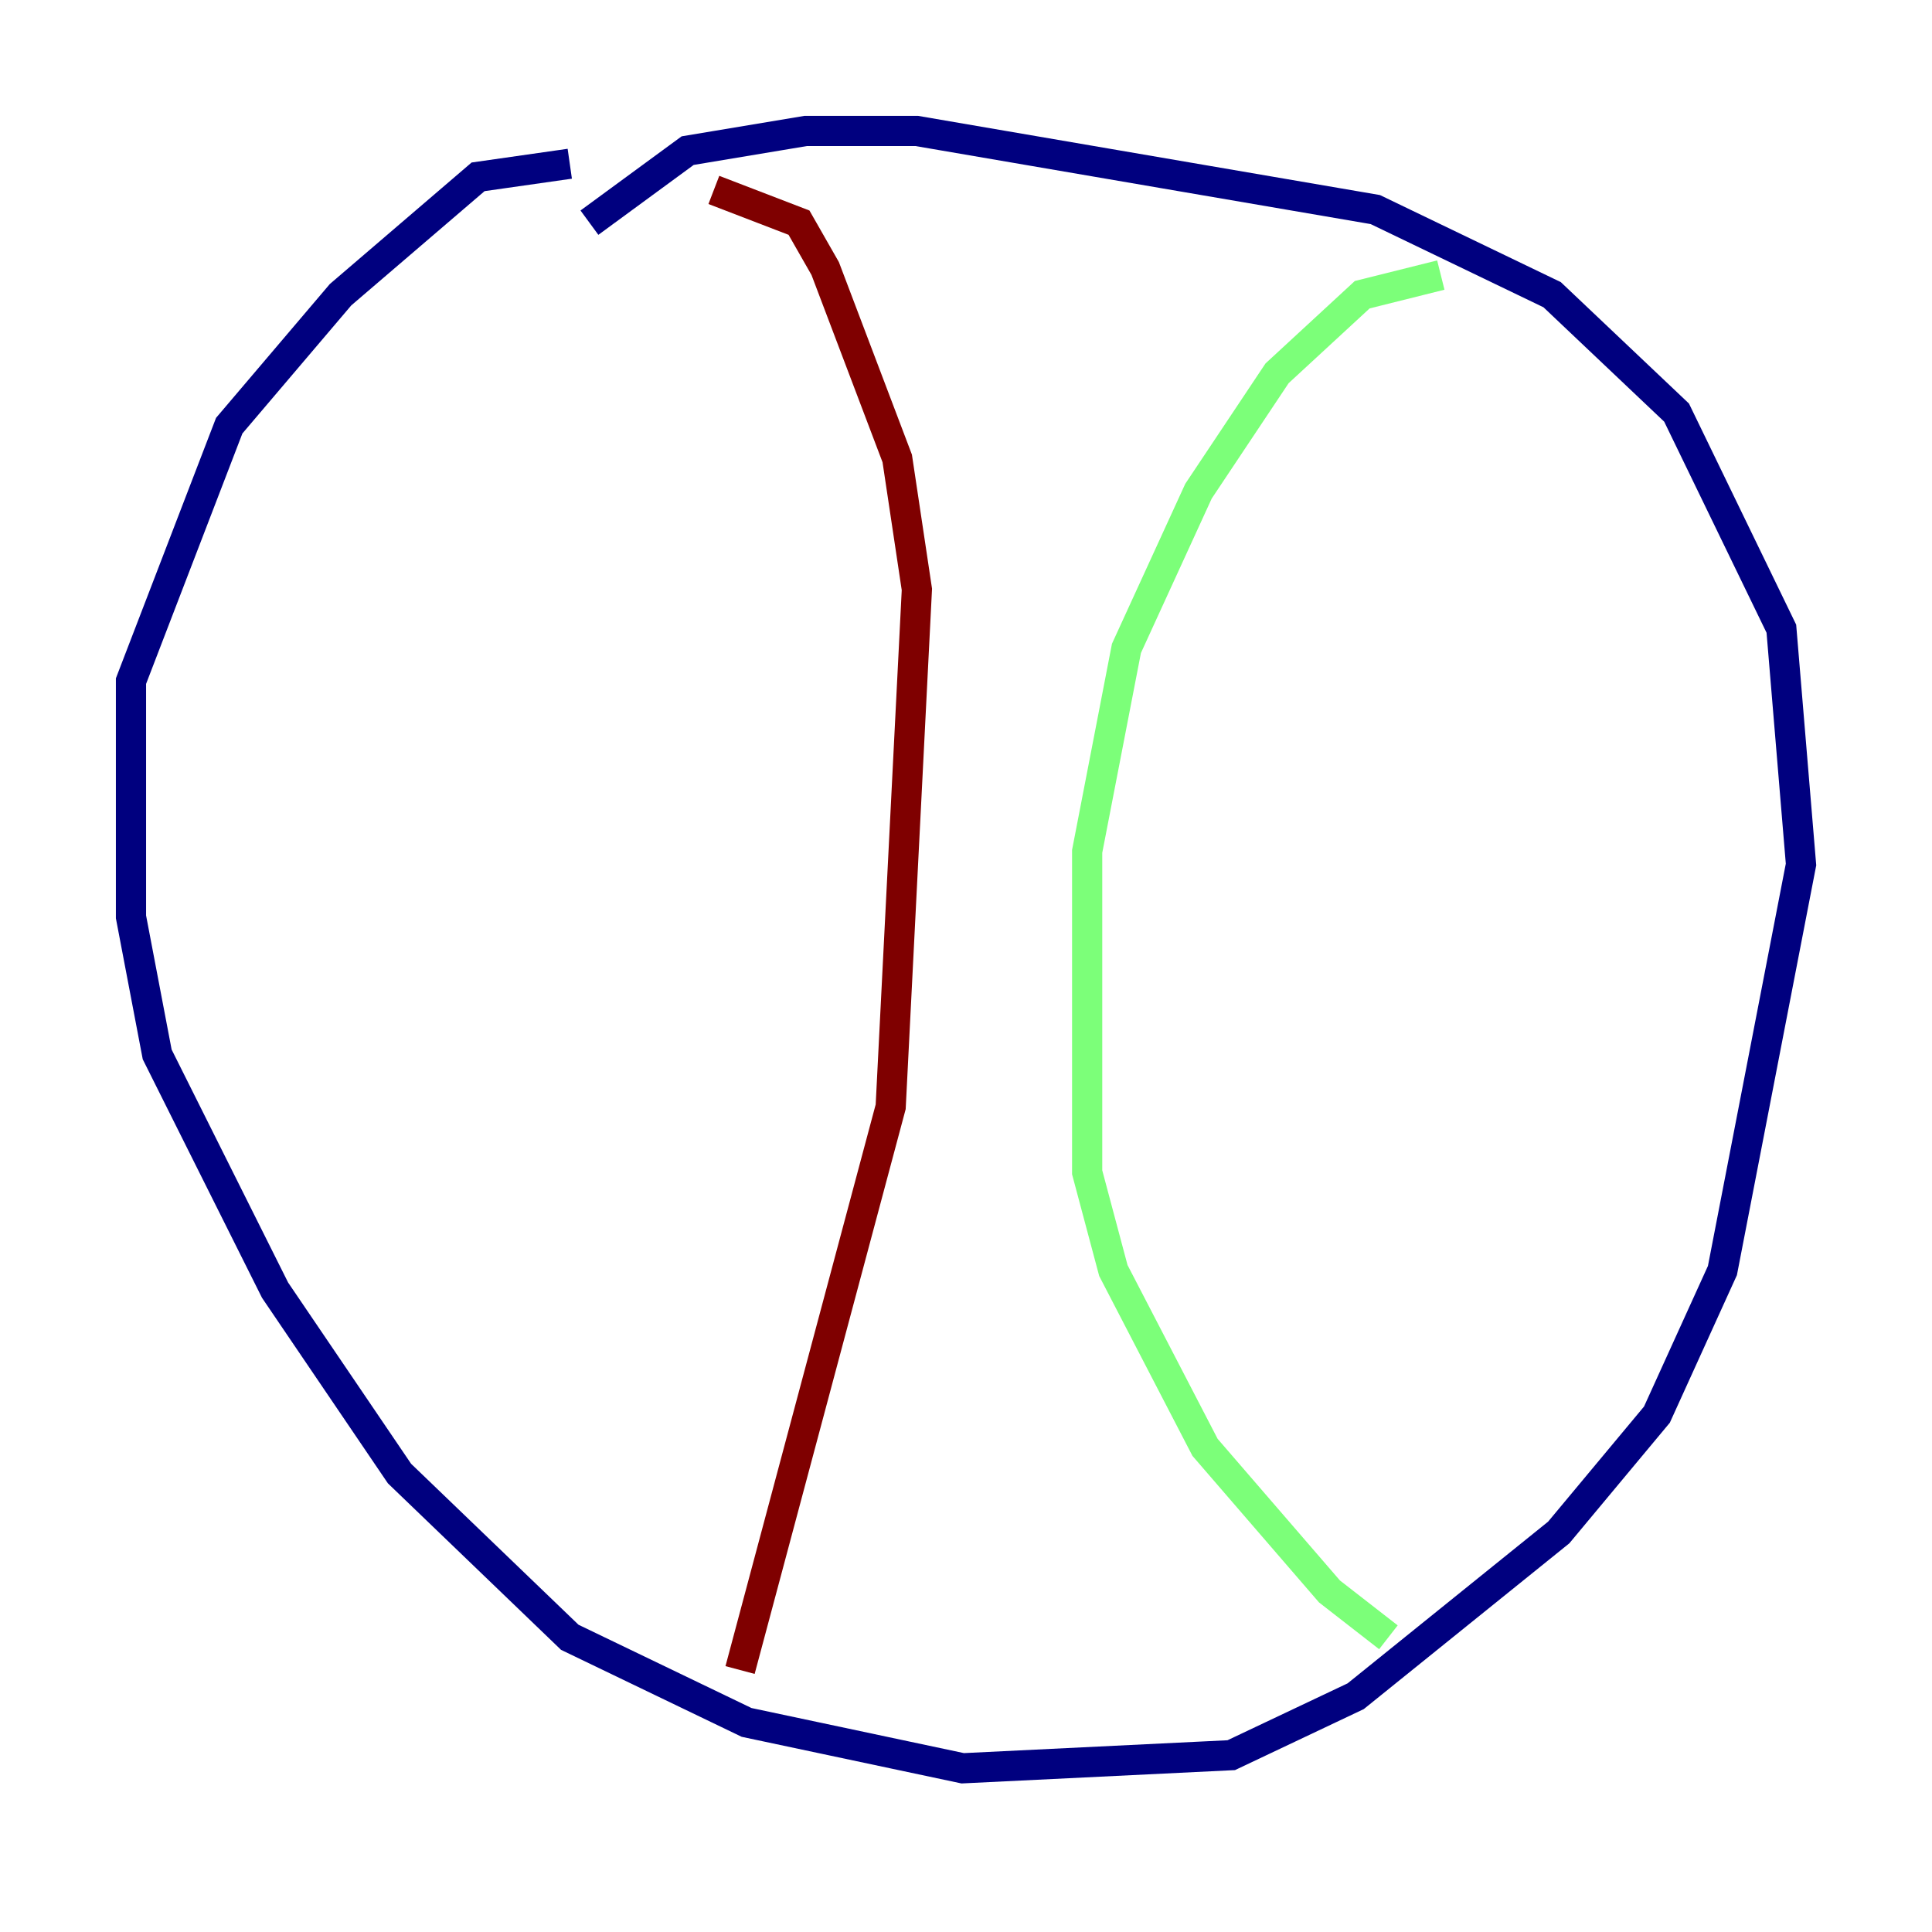 <?xml version="1.0" encoding="utf-8" ?>
<svg baseProfile="tiny" height="128" version="1.2" viewBox="0,0,128,128" width="128" xmlns="http://www.w3.org/2000/svg" xmlns:ev="http://www.w3.org/2001/xml-events" xmlns:xlink="http://www.w3.org/1999/xlink"><defs /><polyline fill="none" points="37.749,10.848 31.675,11.715 22.563,19.525 15.186,28.203 8.678,45.125 8.678,60.746 10.414,69.858 18.224,85.478 26.468,97.627 37.749,108.475 49.464,114.115 63.783,117.153 81.573,116.285 89.817,112.38 103.268,101.532 109.776,93.722 114.115,84.176 119.322,57.275 118.02,41.654 111.078,27.336 102.834,19.525 91.119,13.885 60.746,8.678 53.37,8.678 45.559,9.98 39.051,14.752" stroke="#00007f" stroke-width="2" /><polyline fill="none" points="95.458,18.224 90.251,19.525 84.61,24.732 79.403,32.542 74.63,42.956 72.027,56.407 72.027,77.668 73.763,84.176 79.837,95.891 88.081,105.437 91.986,108.475" stroke="#7cff79" stroke-width="2" /><polyline fill="none" points="49.031,110.644 59.01,73.329 60.746,39.051 59.444,30.373 54.671,17.79 52.936,14.752 47.295,12.583" stroke="#7f0000" stroke-width="2" /></svg>